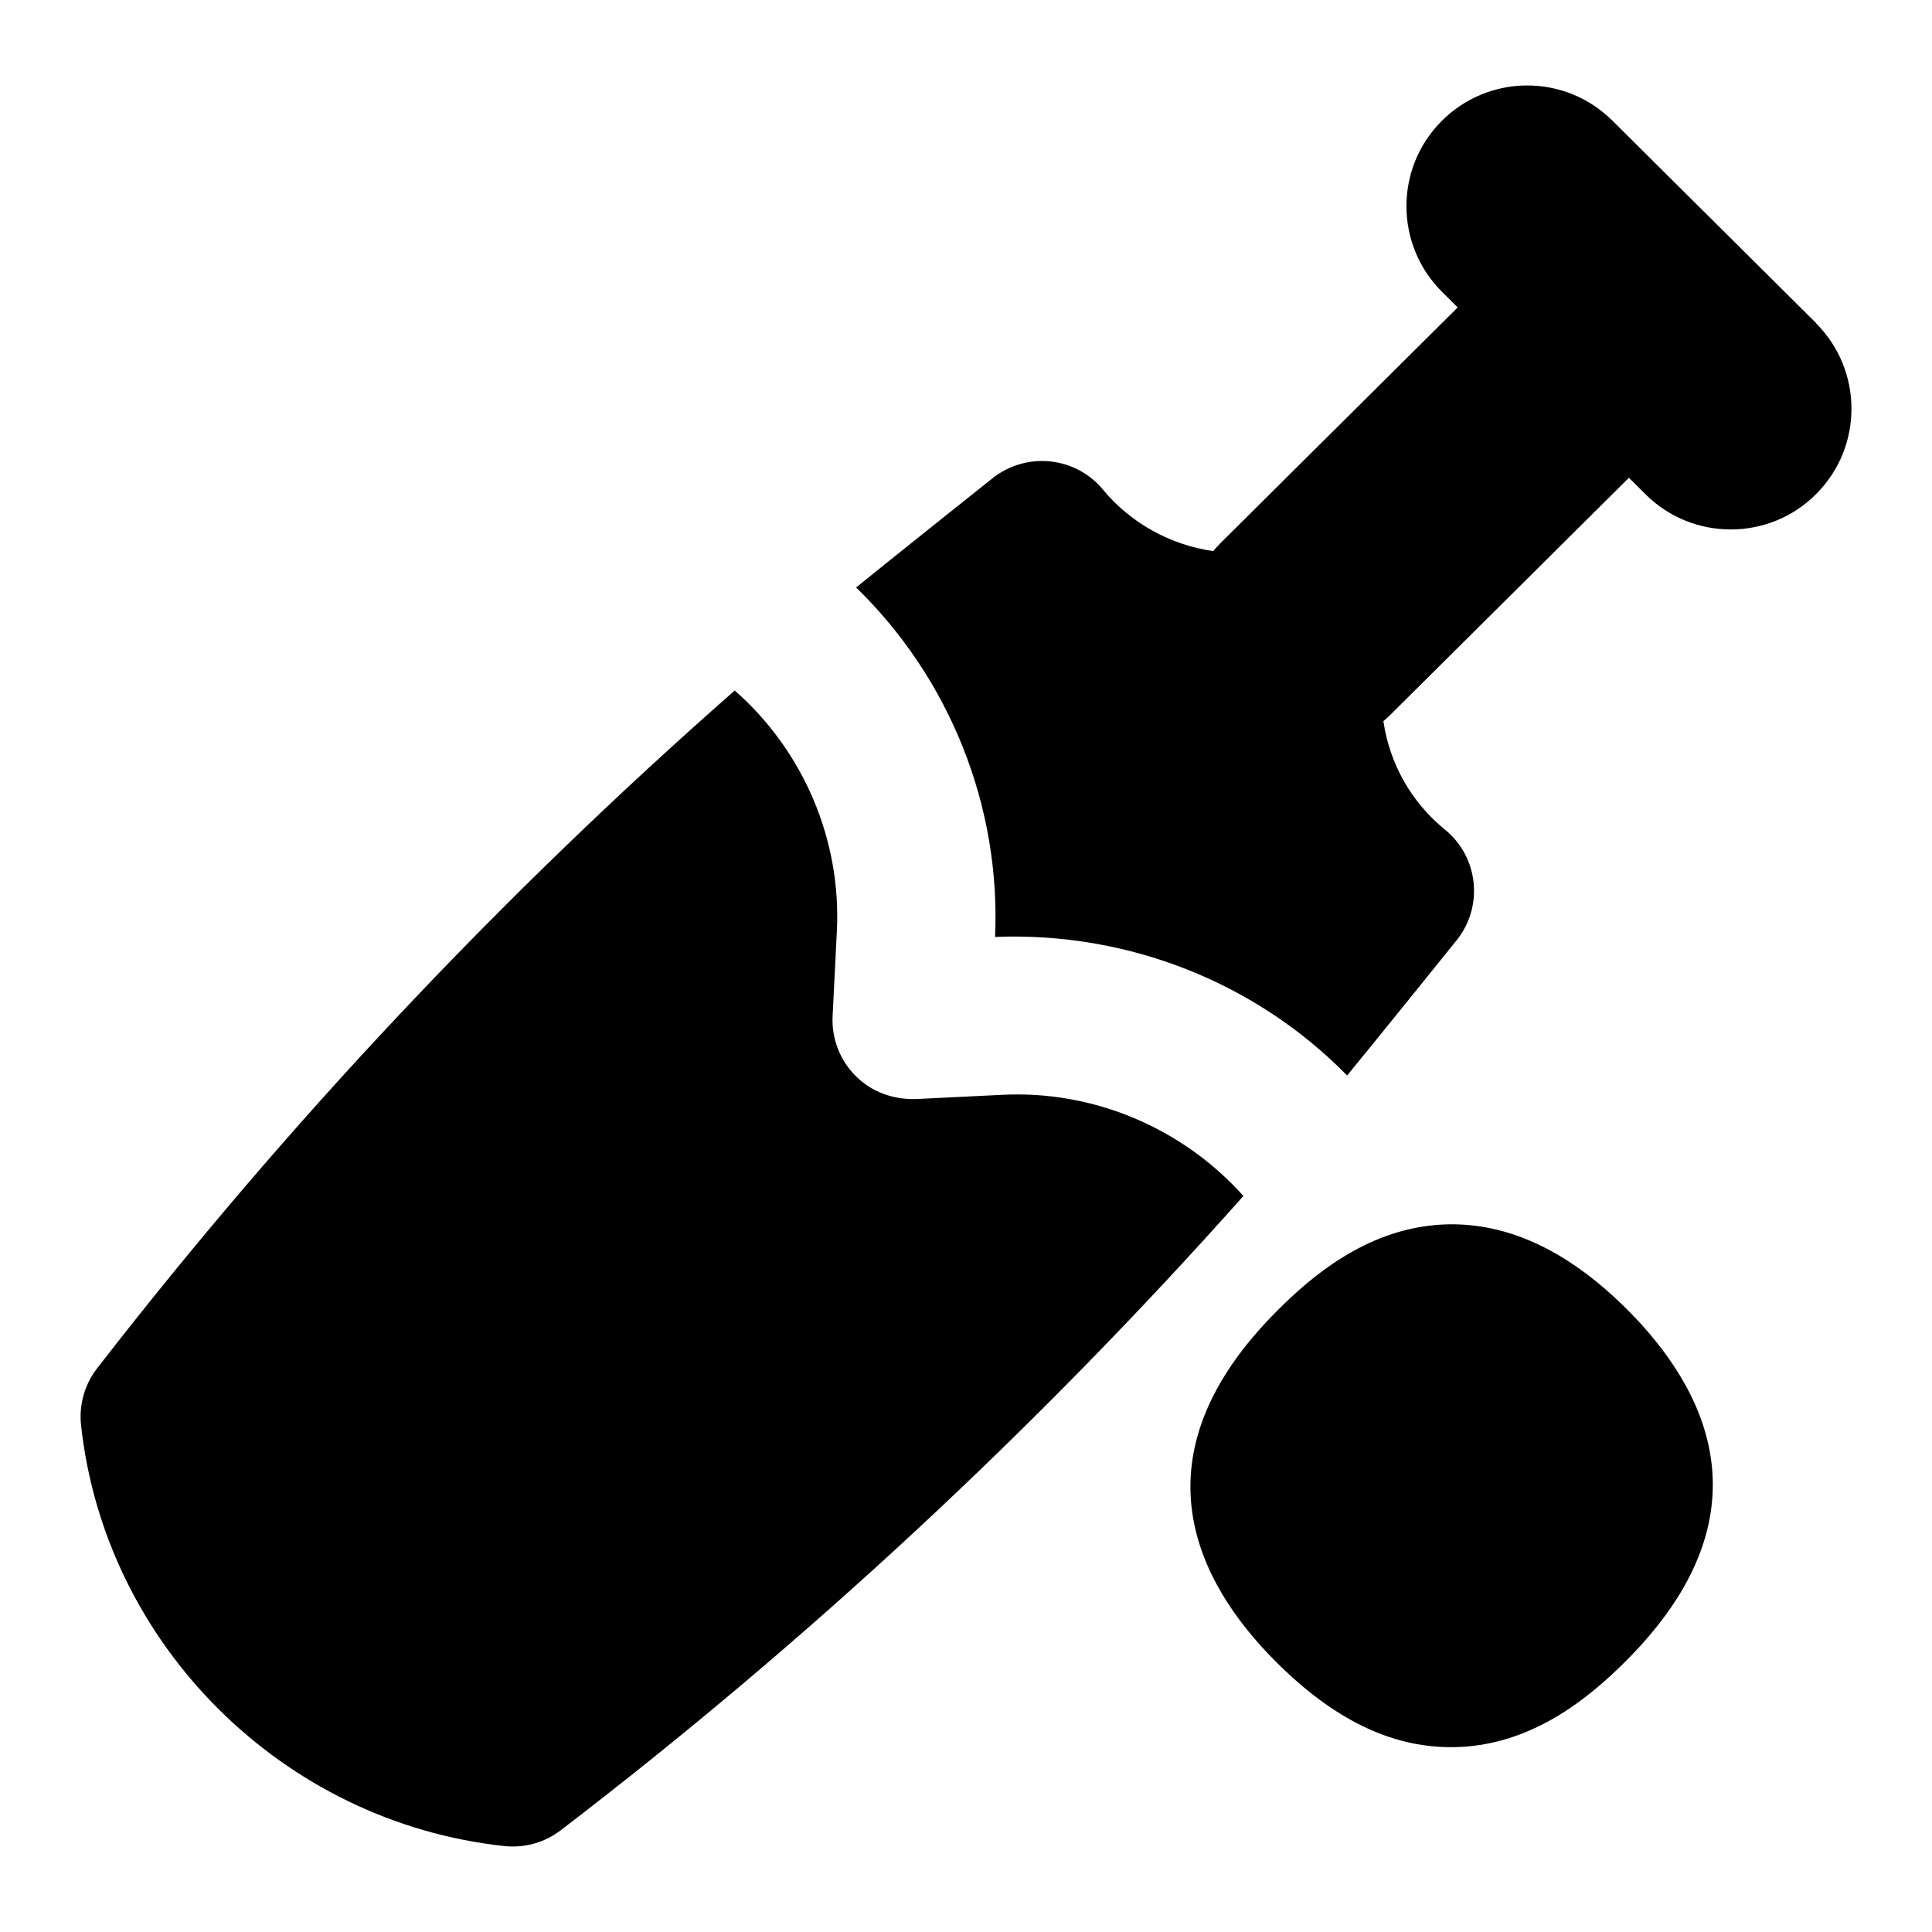 <?xml version="1.0" encoding="UTF-8"?>
<svg xmlns="http://www.w3.org/2000/svg" id="Layer_1" data-name="Layer 1" viewBox="0 0 24 24">
  <path d="M17.851,15.216c-.899,.073-1.565,.645-1.988,1.069-1.805,1.806-1.004,3.366-.015,4.356,.715,.715,1.427,1.063,2.177,1.063,.988,0,1.717-.614,2.179-1.077,1.802-1.807,1.002-3.366,.013-4.356-.765-.766-1.555-1.118-2.365-1.055Z"/>
  <path d="M12.437,13.601l-1.064,.052c-.288,.006-.548-.091-.744-.287-.196-.196-.3-.466-.286-.744l.053-1.058c.056-1.132-.416-2.238-1.269-2.986-2.901,2.548-5.557,5.37-7.92,8.419-.156,.201-.228,.455-.2,.708,.298,2.733,2.508,4.931,5.256,5.227,.036,.004,.071,.006,.106,.006,.215,0,.426-.07,.598-.203,3.07-2.35,5.912-4.992,8.479-7.878-.755-.845-1.868-1.318-3.007-1.256Z"/>
  <path d="M22.558,4.011l-2.529-2.513c-.589-.585-1.537-.581-2.122,.007-.584,.587-.58,1.537,.007,2.121l.194,.193-2.947,2.928c-.032,.032-.062,.065-.09,.099-.523-.074-1.024-.345-1.367-.761-.339-.413-.949-.479-1.372-.146,0,0-1.415,1.127-1.697,1.359,1.162,1.129,1.799,2.716,1.726,4.341,1.646-.066,3.239,.563,4.373,1.721,.231-.277,1.361-1.68,1.361-1.68,.338-.421,.272-1.036-.147-1.376-.418-.339-.688-.823-.763-1.346,.031-.026,.061-.053,.09-.082l2.96-2.941,.207,.206c.293,.291,.676,.436,1.058,.436,.386,0,.771-.147,1.064-.443,.584-.587,.58-1.537-.007-2.121Z"/>
</svg>
